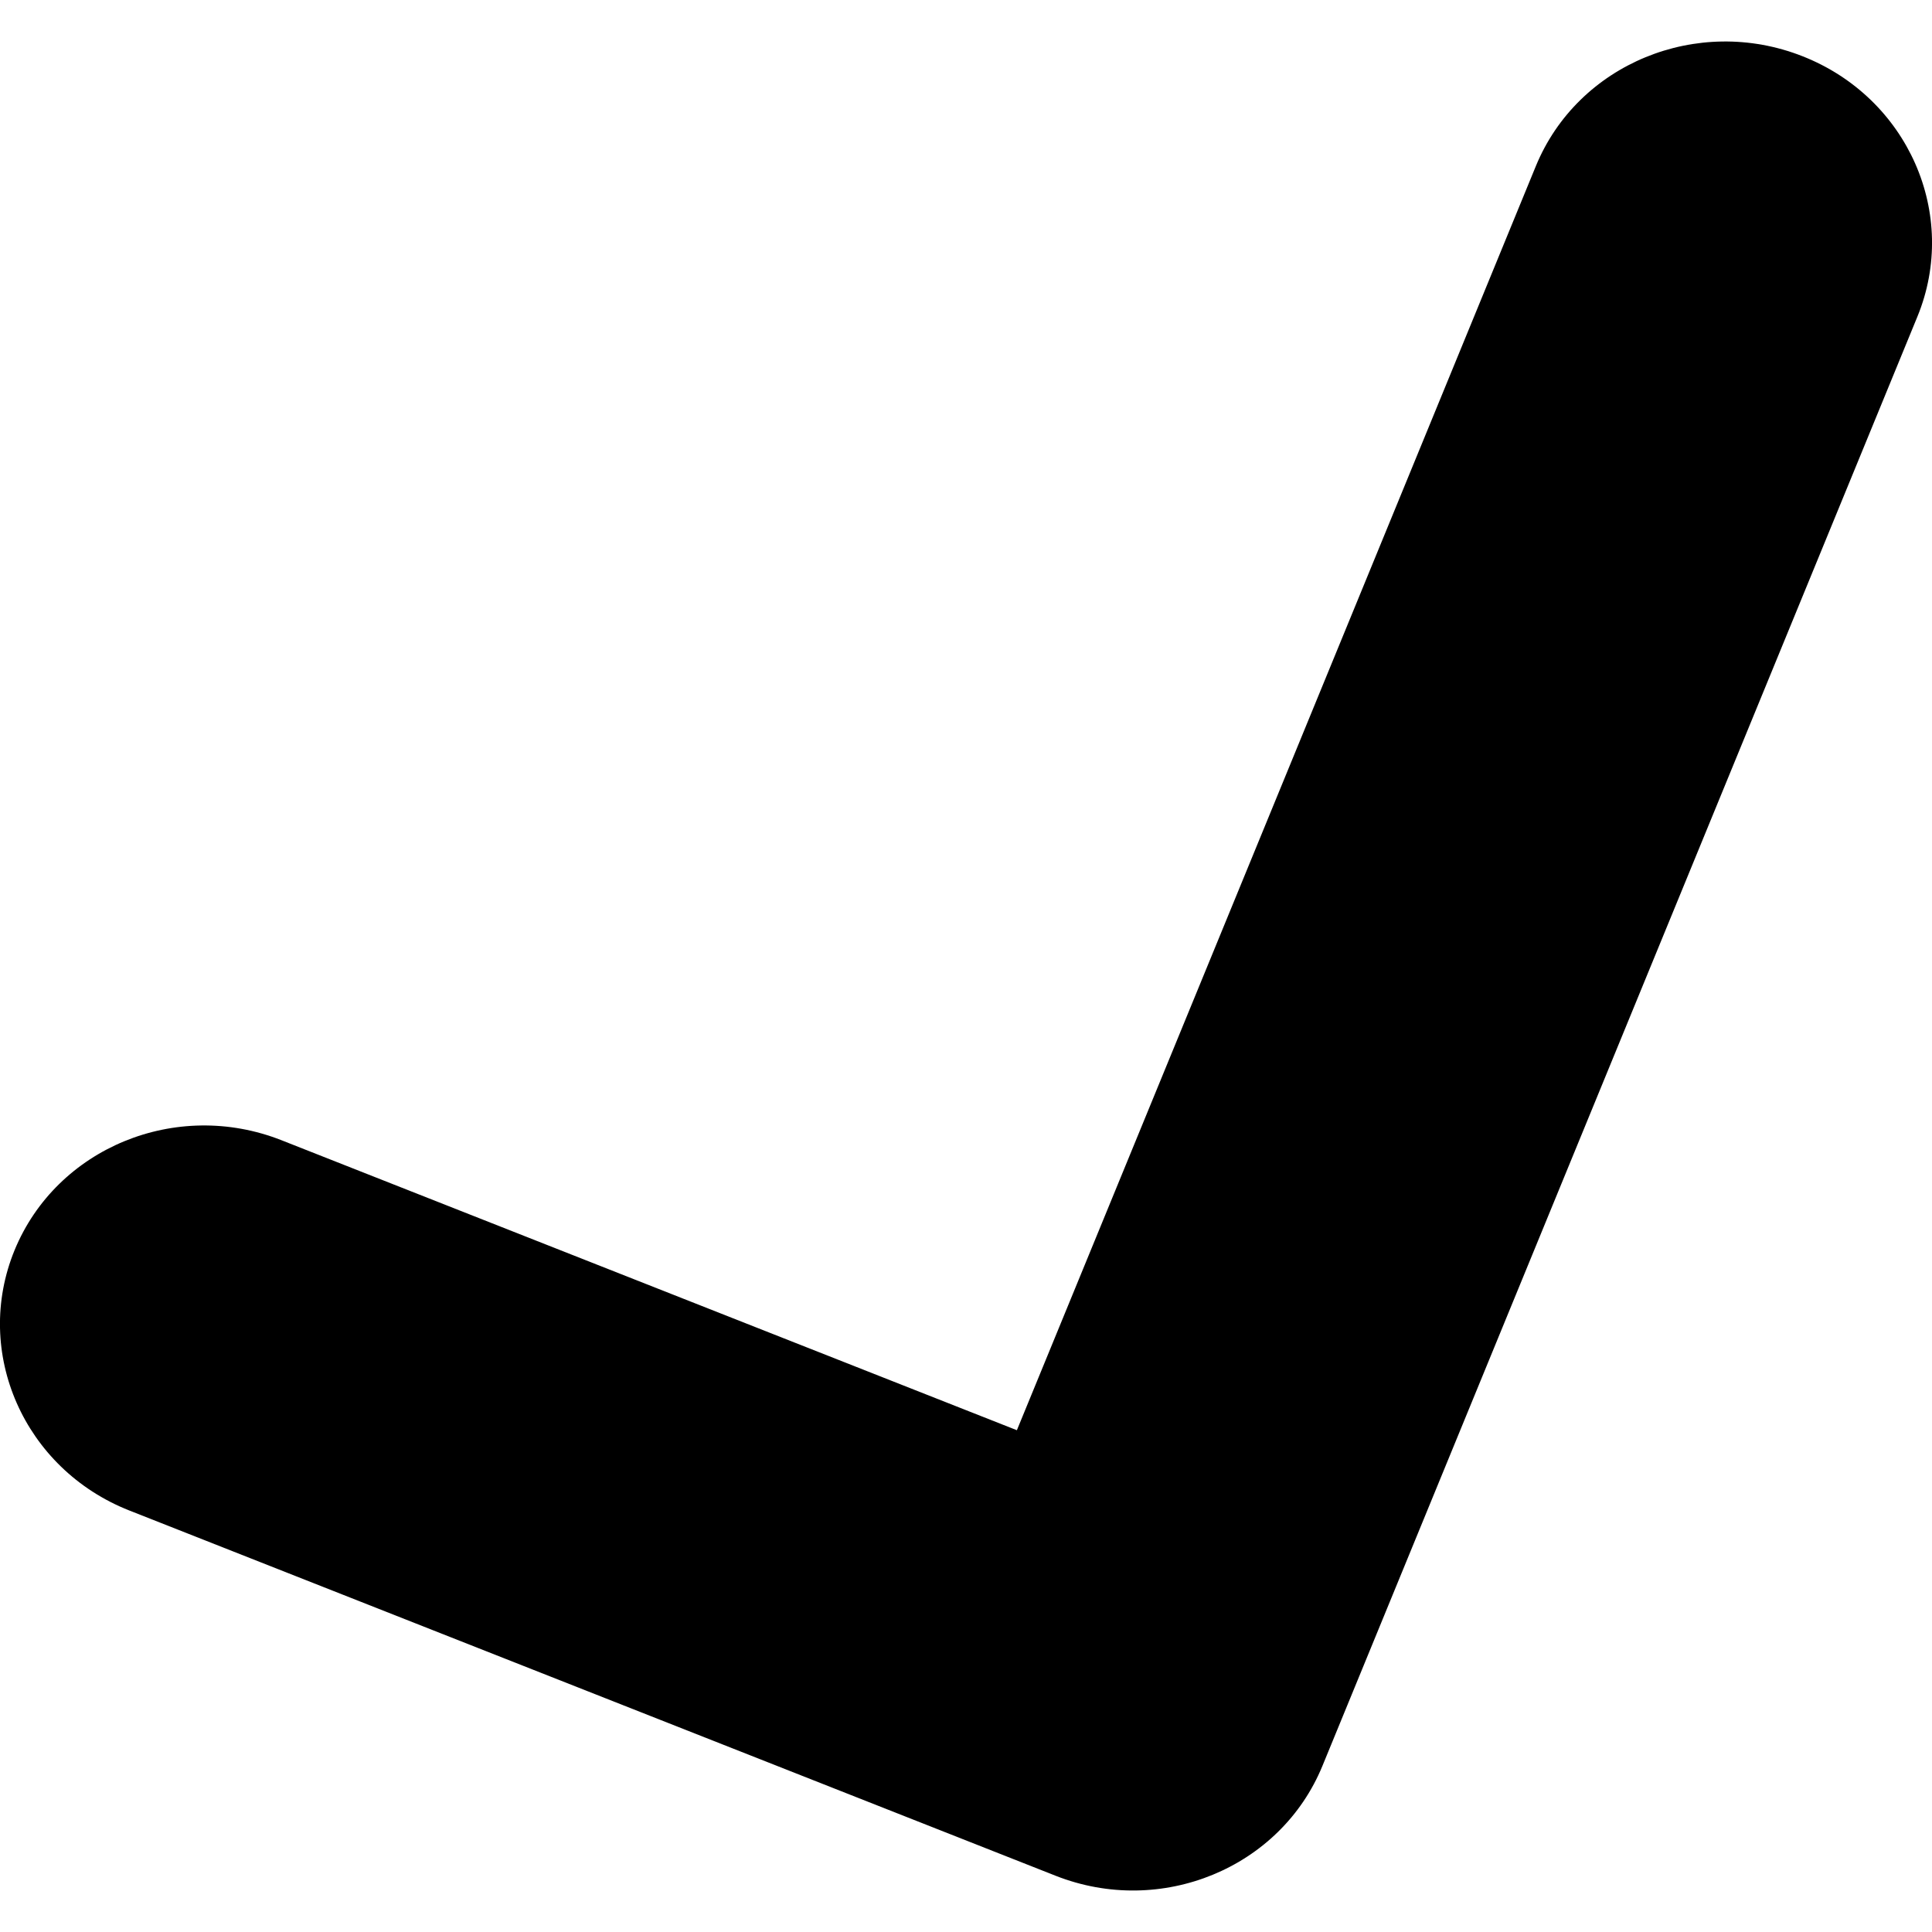 <svg width="18" height="18" viewBox="0 0 18 18" fill="none" xmlns="http://www.w3.org/2000/svg">
<path fill-rule="evenodd" clip-rule="evenodd" d="M17.864 2.95L12.321 16.452C11.93 17.405 10.817 17.863 9.835 17.476L1.205 14.073C0.224 13.686 -0.255 12.6 0.136 11.647C0.528 10.695 1.64 10.236 2.622 10.623L9.474 13.325L14.309 1.548C14.7 0.595 15.813 0.137 16.794 0.524C17.776 0.911 18.255 1.997 17.864 2.95Z" fill="black"/>
</svg>
